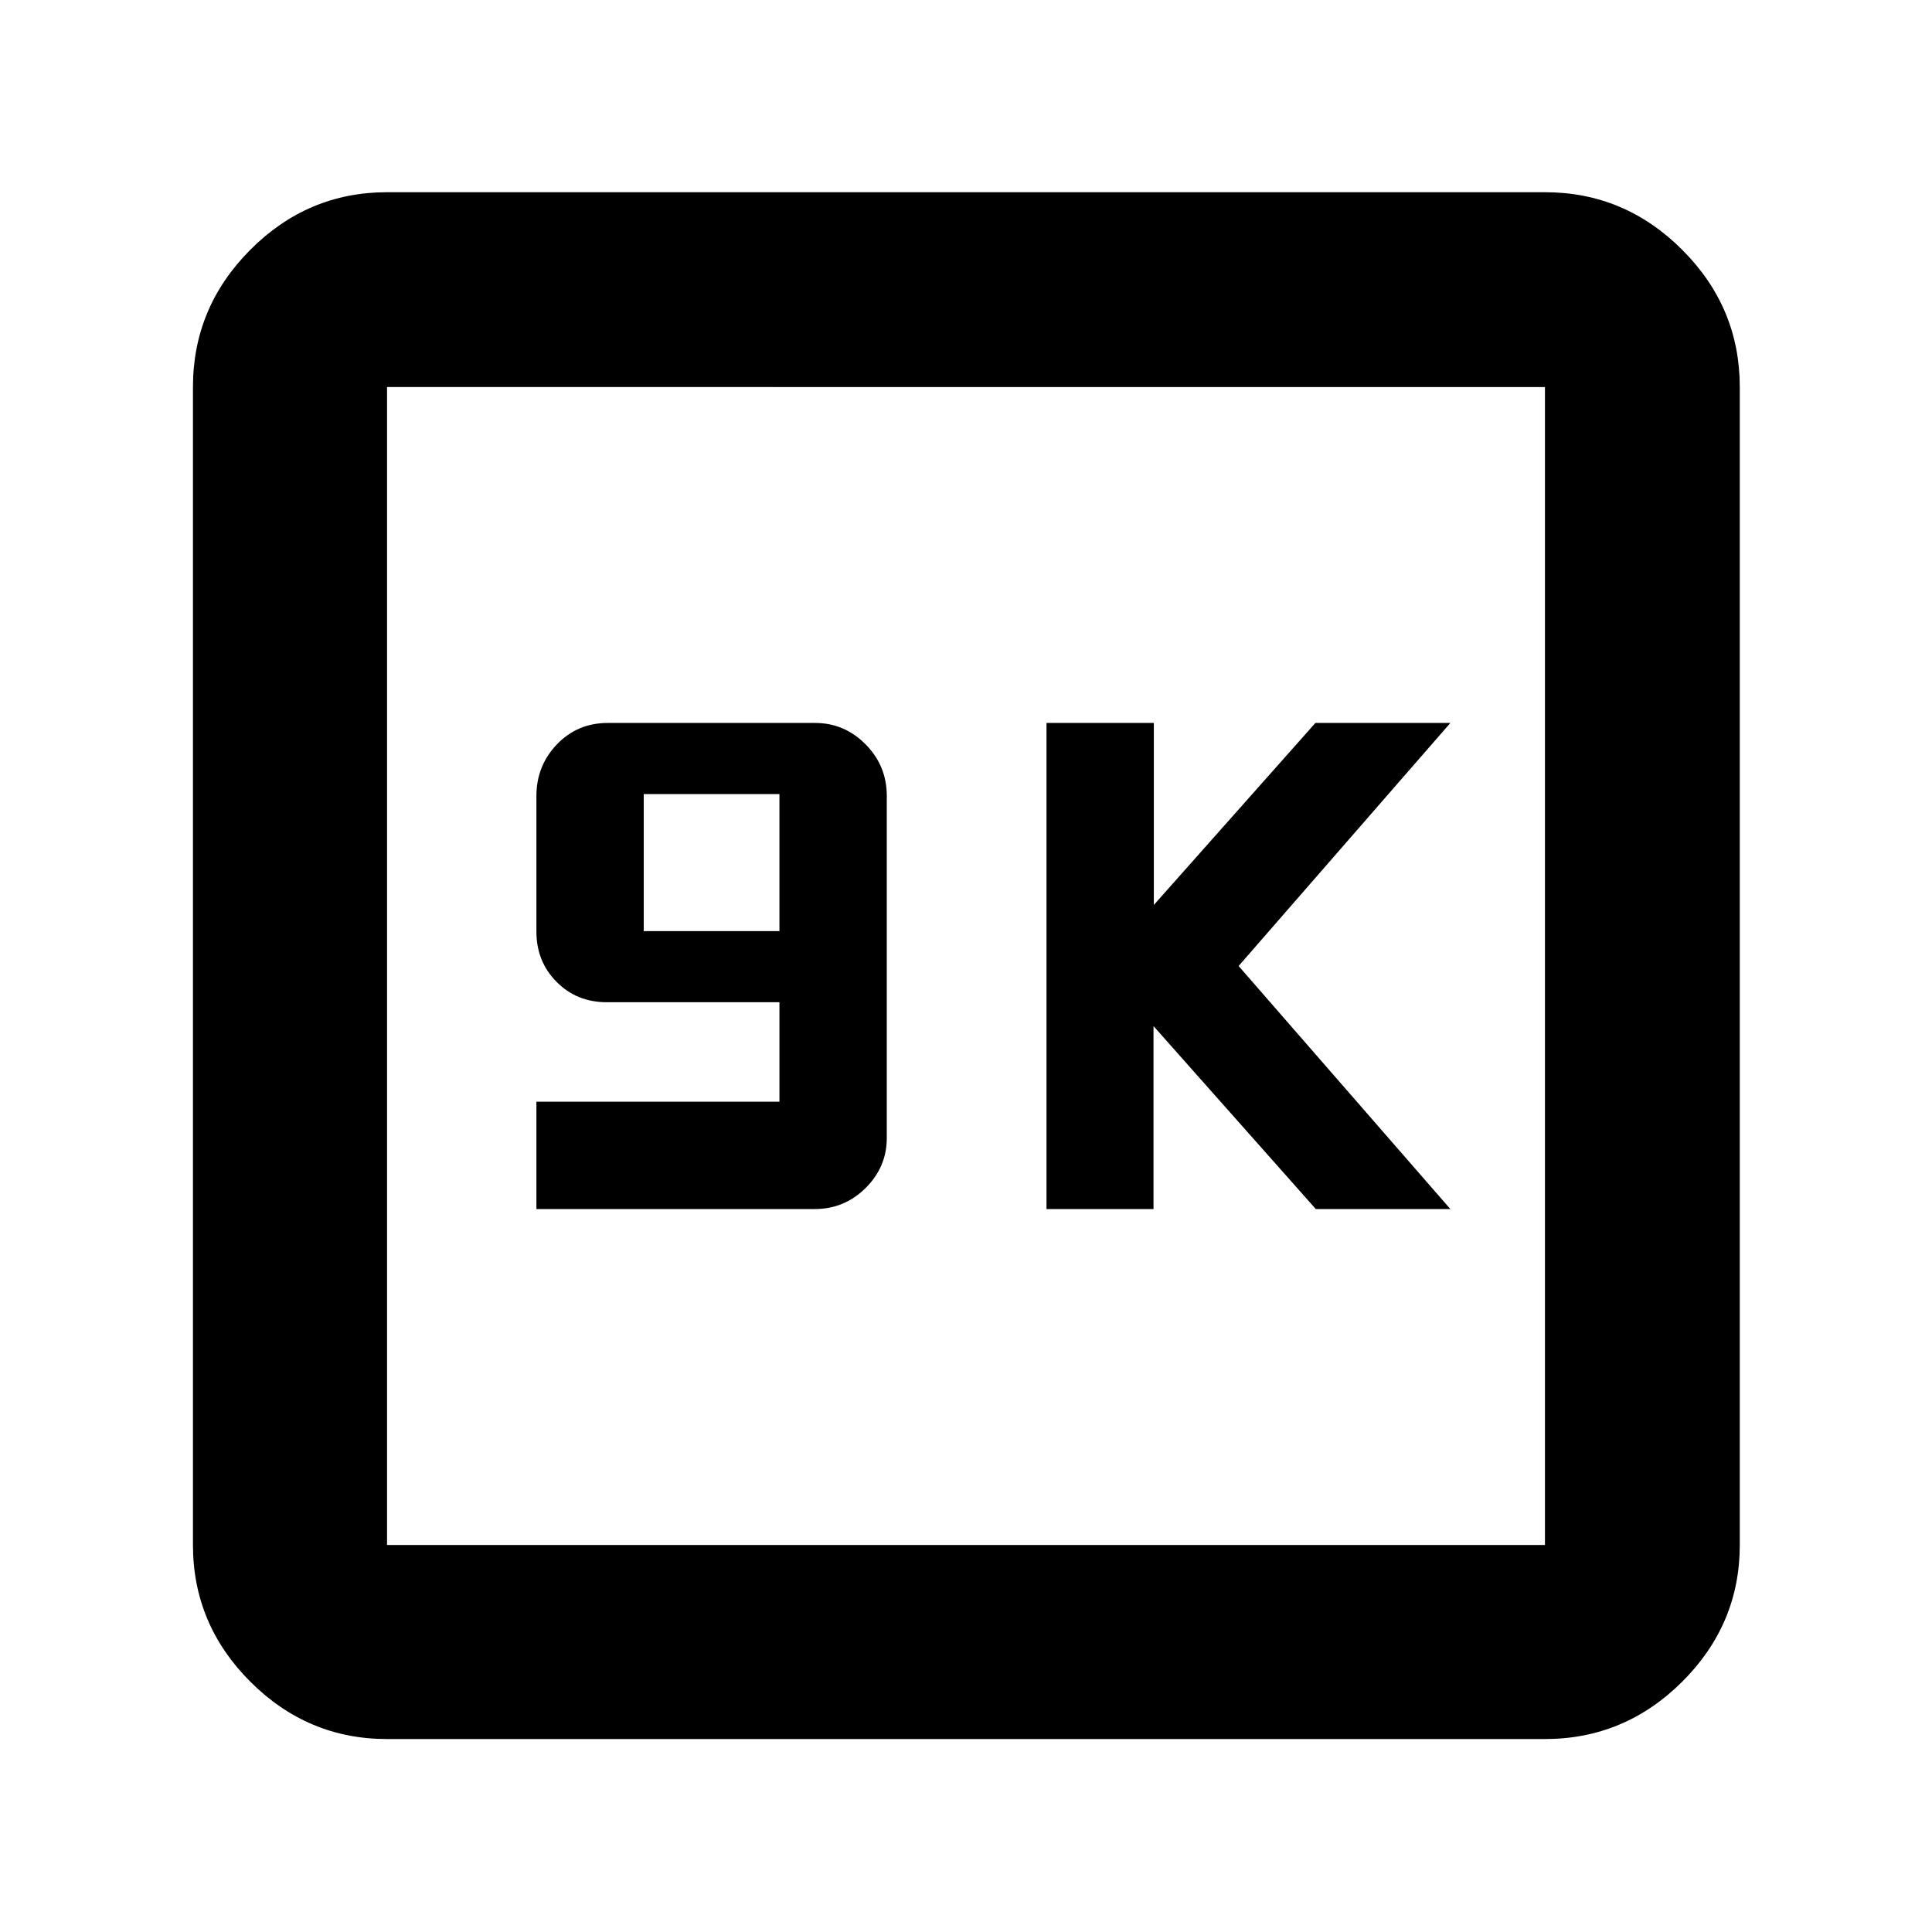 <svg xmlns="http://www.w3.org/2000/svg" height="40" viewBox="0 -960 960 960" width="40"><path d="M266.54-359.23h138.31q14.72 0 25.25-10.44 10.54-10.44 10.54-24.9v-169.91q0-15.02-10.53-25.66-10.52-10.63-25.1-10.63H302q-15.07 0-25.27 10.63-10.19 10.64-10.19 25.67v67.36q0 14.92 10.04 25.02Q286.62-462 301.46-462h85.84v49.43H266.54v53.34Zm53.33-138.1v-68.1h67.43v68.1h-67.43ZM520-359.23h53.17v-90.91l80.65 90.91h66.86L615.46-480l105.22-120.77h-67.06l-80.29 90.44v-90.44H520v241.54ZM192.32-95.88q-39.43 0-67.94-28.5-28.5-28.51-28.5-67.94v-575.36q0-39.59 28.5-68.2 28.51-28.61 67.94-28.61h575.36q39.59 0 68.2 28.61t28.61 68.2v575.36q0 39.43-28.61 67.94-28.61 28.5-68.2 28.5H192.32Zm0-96.44h575.36v-575.36H192.32v575.36Zm0-575.36v575.36-575.36Z"/></svg>